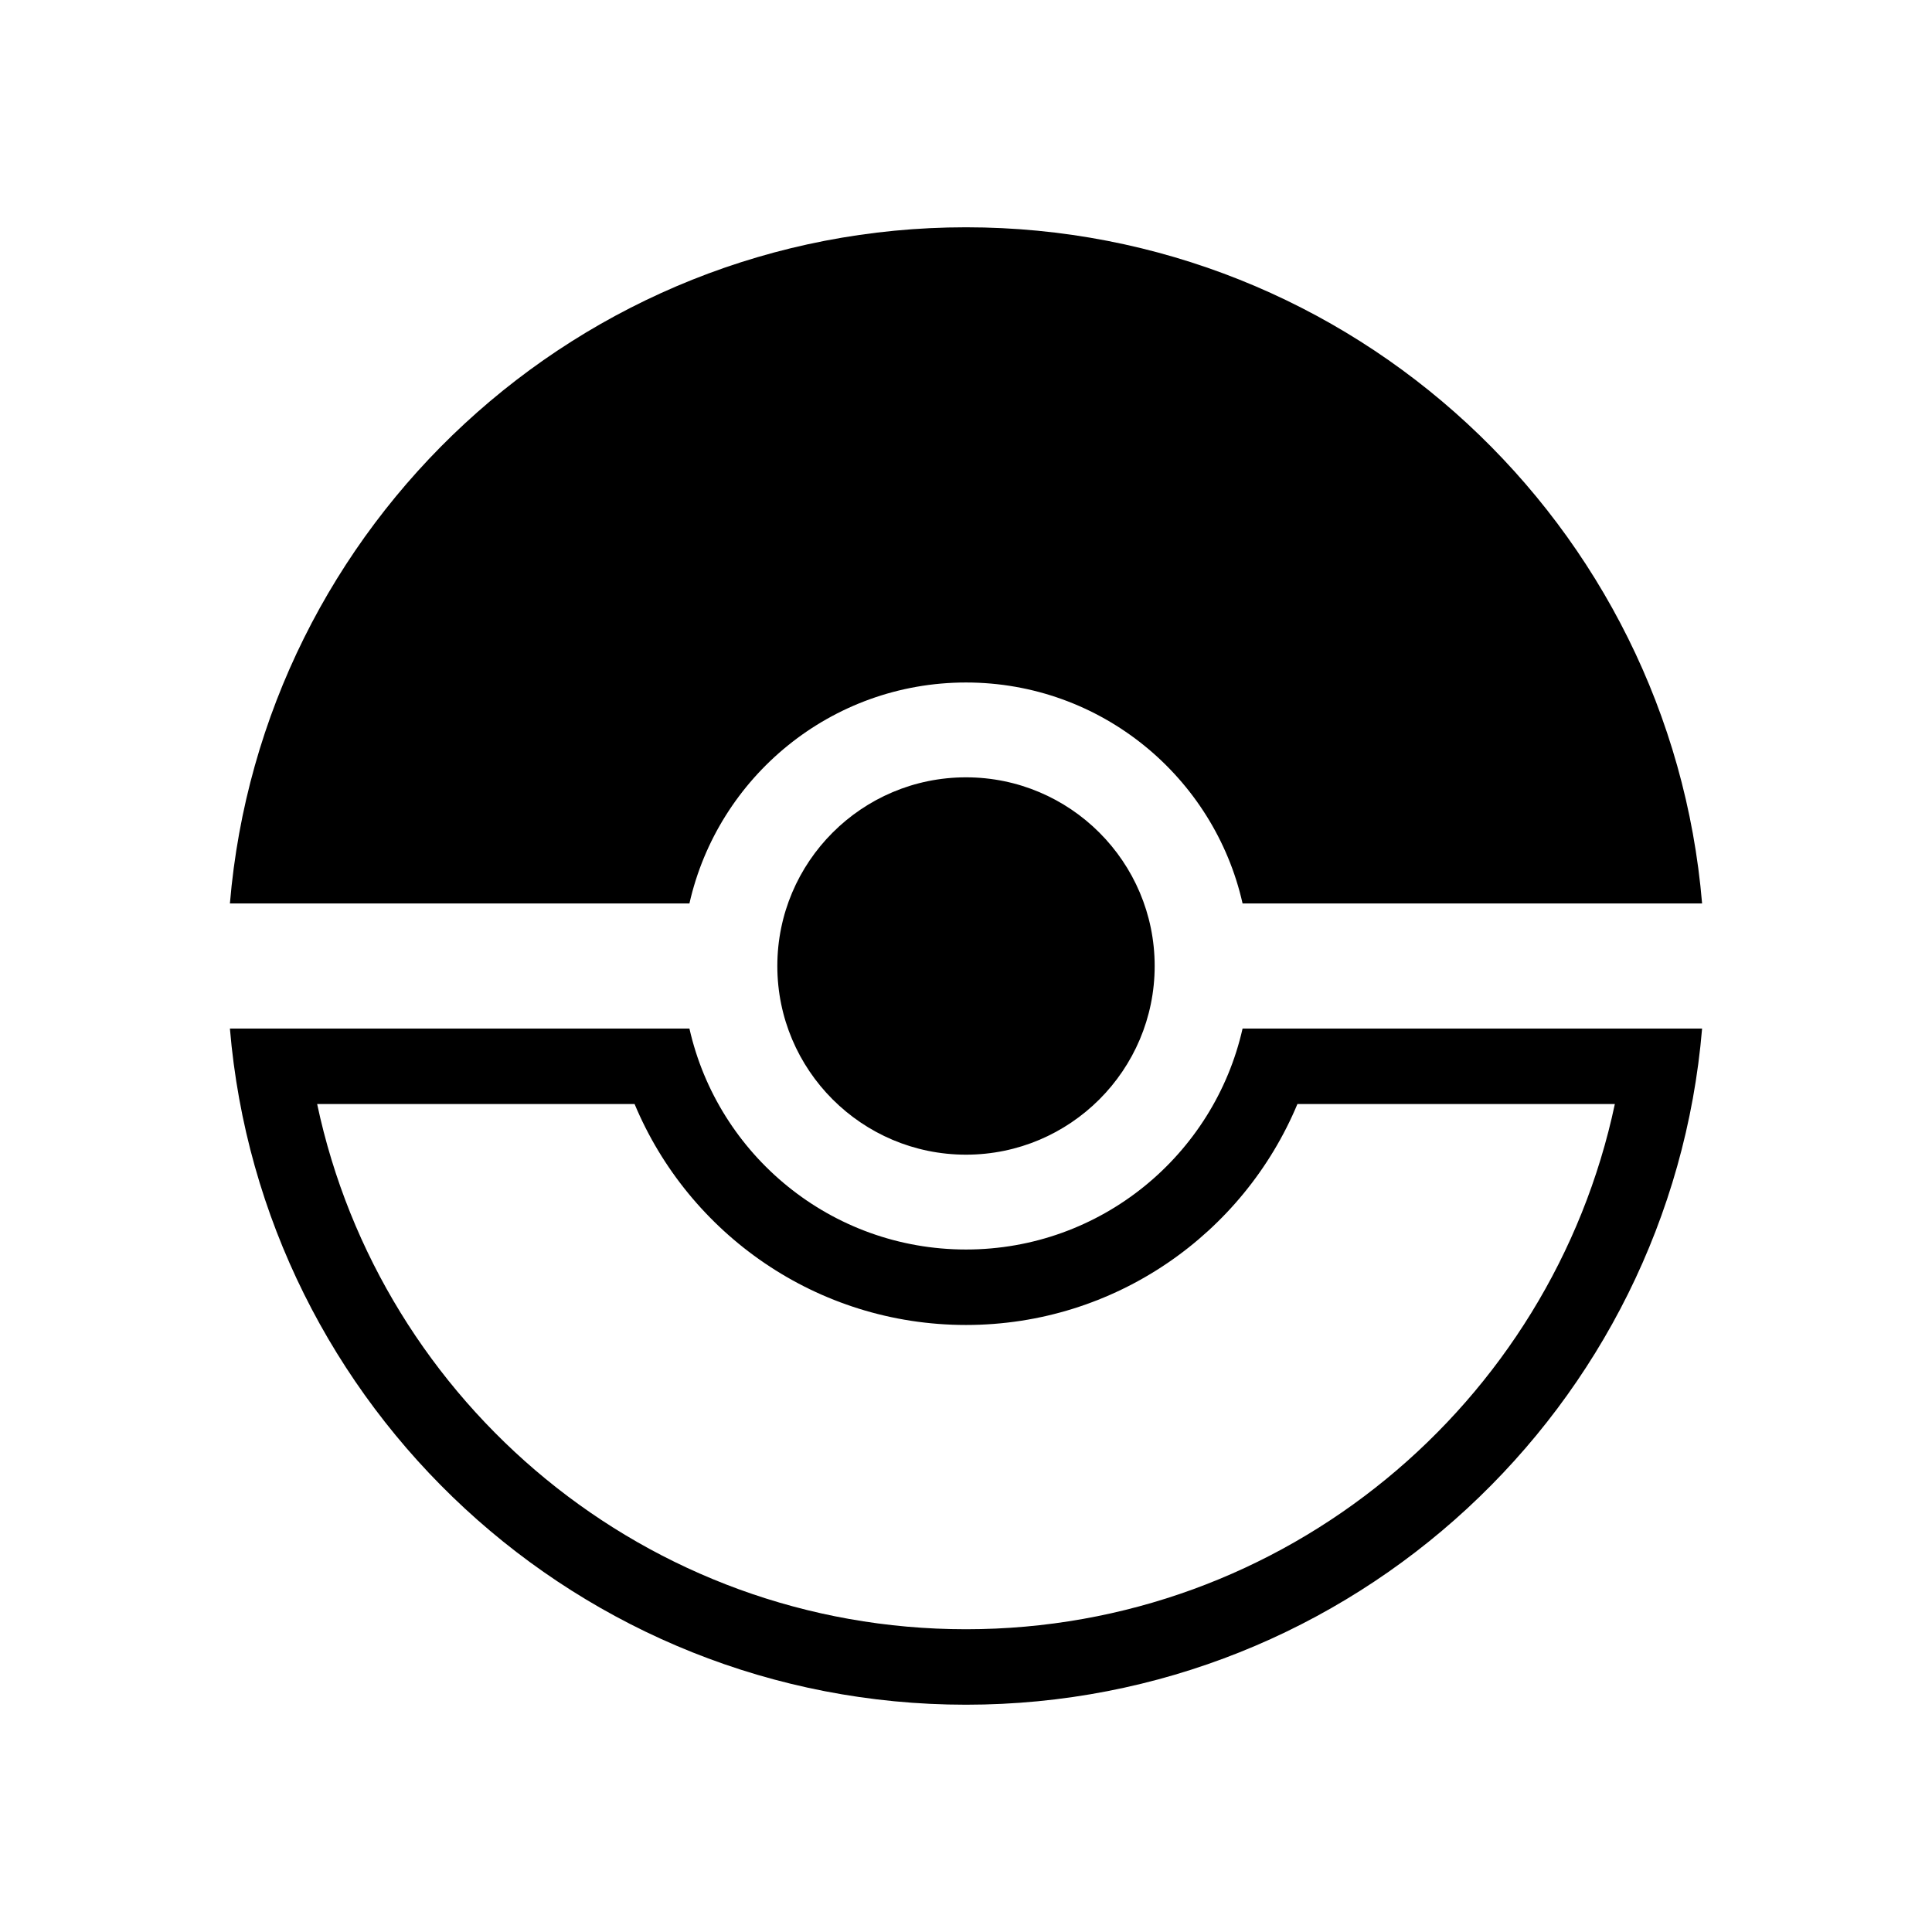 <?xml version="1.0" encoding="UTF-8" standalone="no"?>
<!DOCTYPE svg PUBLIC "-//W3C//DTD SVG 1.1//EN" "http://www.w3.org/Graphics/SVG/1.1/DTD/svg11.dtd">
<svg width="100%" height="100%" viewBox="0 0 256 256" version="1.1" xmlns="http://www.w3.org/2000/svg" xmlns:xlink="http://www.w3.org/1999/xlink" xml:space="preserve" xmlns:serif="http://www.serif.com/" style="fill-rule:evenodd;clip-rule:evenodd;stroke-linejoin:round;stroke-miterlimit:2;">
    <path d="M30.464,119.711C34.677,69.561 76.769,30.117 128,30.117C179.231,30.117 221.323,69.561 225.536,119.711L164.647,119.711C160.868,102.96 145.885,90.434 128,90.434C110.115,90.434 95.132,102.96 91.353,119.711L30.464,119.711ZM225.536,136.289C221.323,186.439 179.231,225.883 128,225.883C76.769,225.883 34.677,186.439 30.464,136.289L91.353,136.289C95.132,153.04 110.115,165.566 128,165.566C145.885,165.566 160.868,153.04 164.647,136.289L225.536,136.289ZM213.976,146.289C213.976,146.289 171.915,146.289 171.915,146.289C164.741,163.474 147.772,175.566 128,175.566C108.228,175.566 91.259,163.474 84.085,146.289C84.085,146.289 42.024,146.289 42.024,146.289C50.447,186.029 85.766,215.883 128,215.883C170.234,215.883 205.553,186.029 213.976,146.289ZM128,103C141.798,103 153,114.202 153,128C153,141.798 141.798,153 128,153C114.202,153 103,141.798 103,128C103,114.202 114.202,103 128,103Z"/>
</svg>
